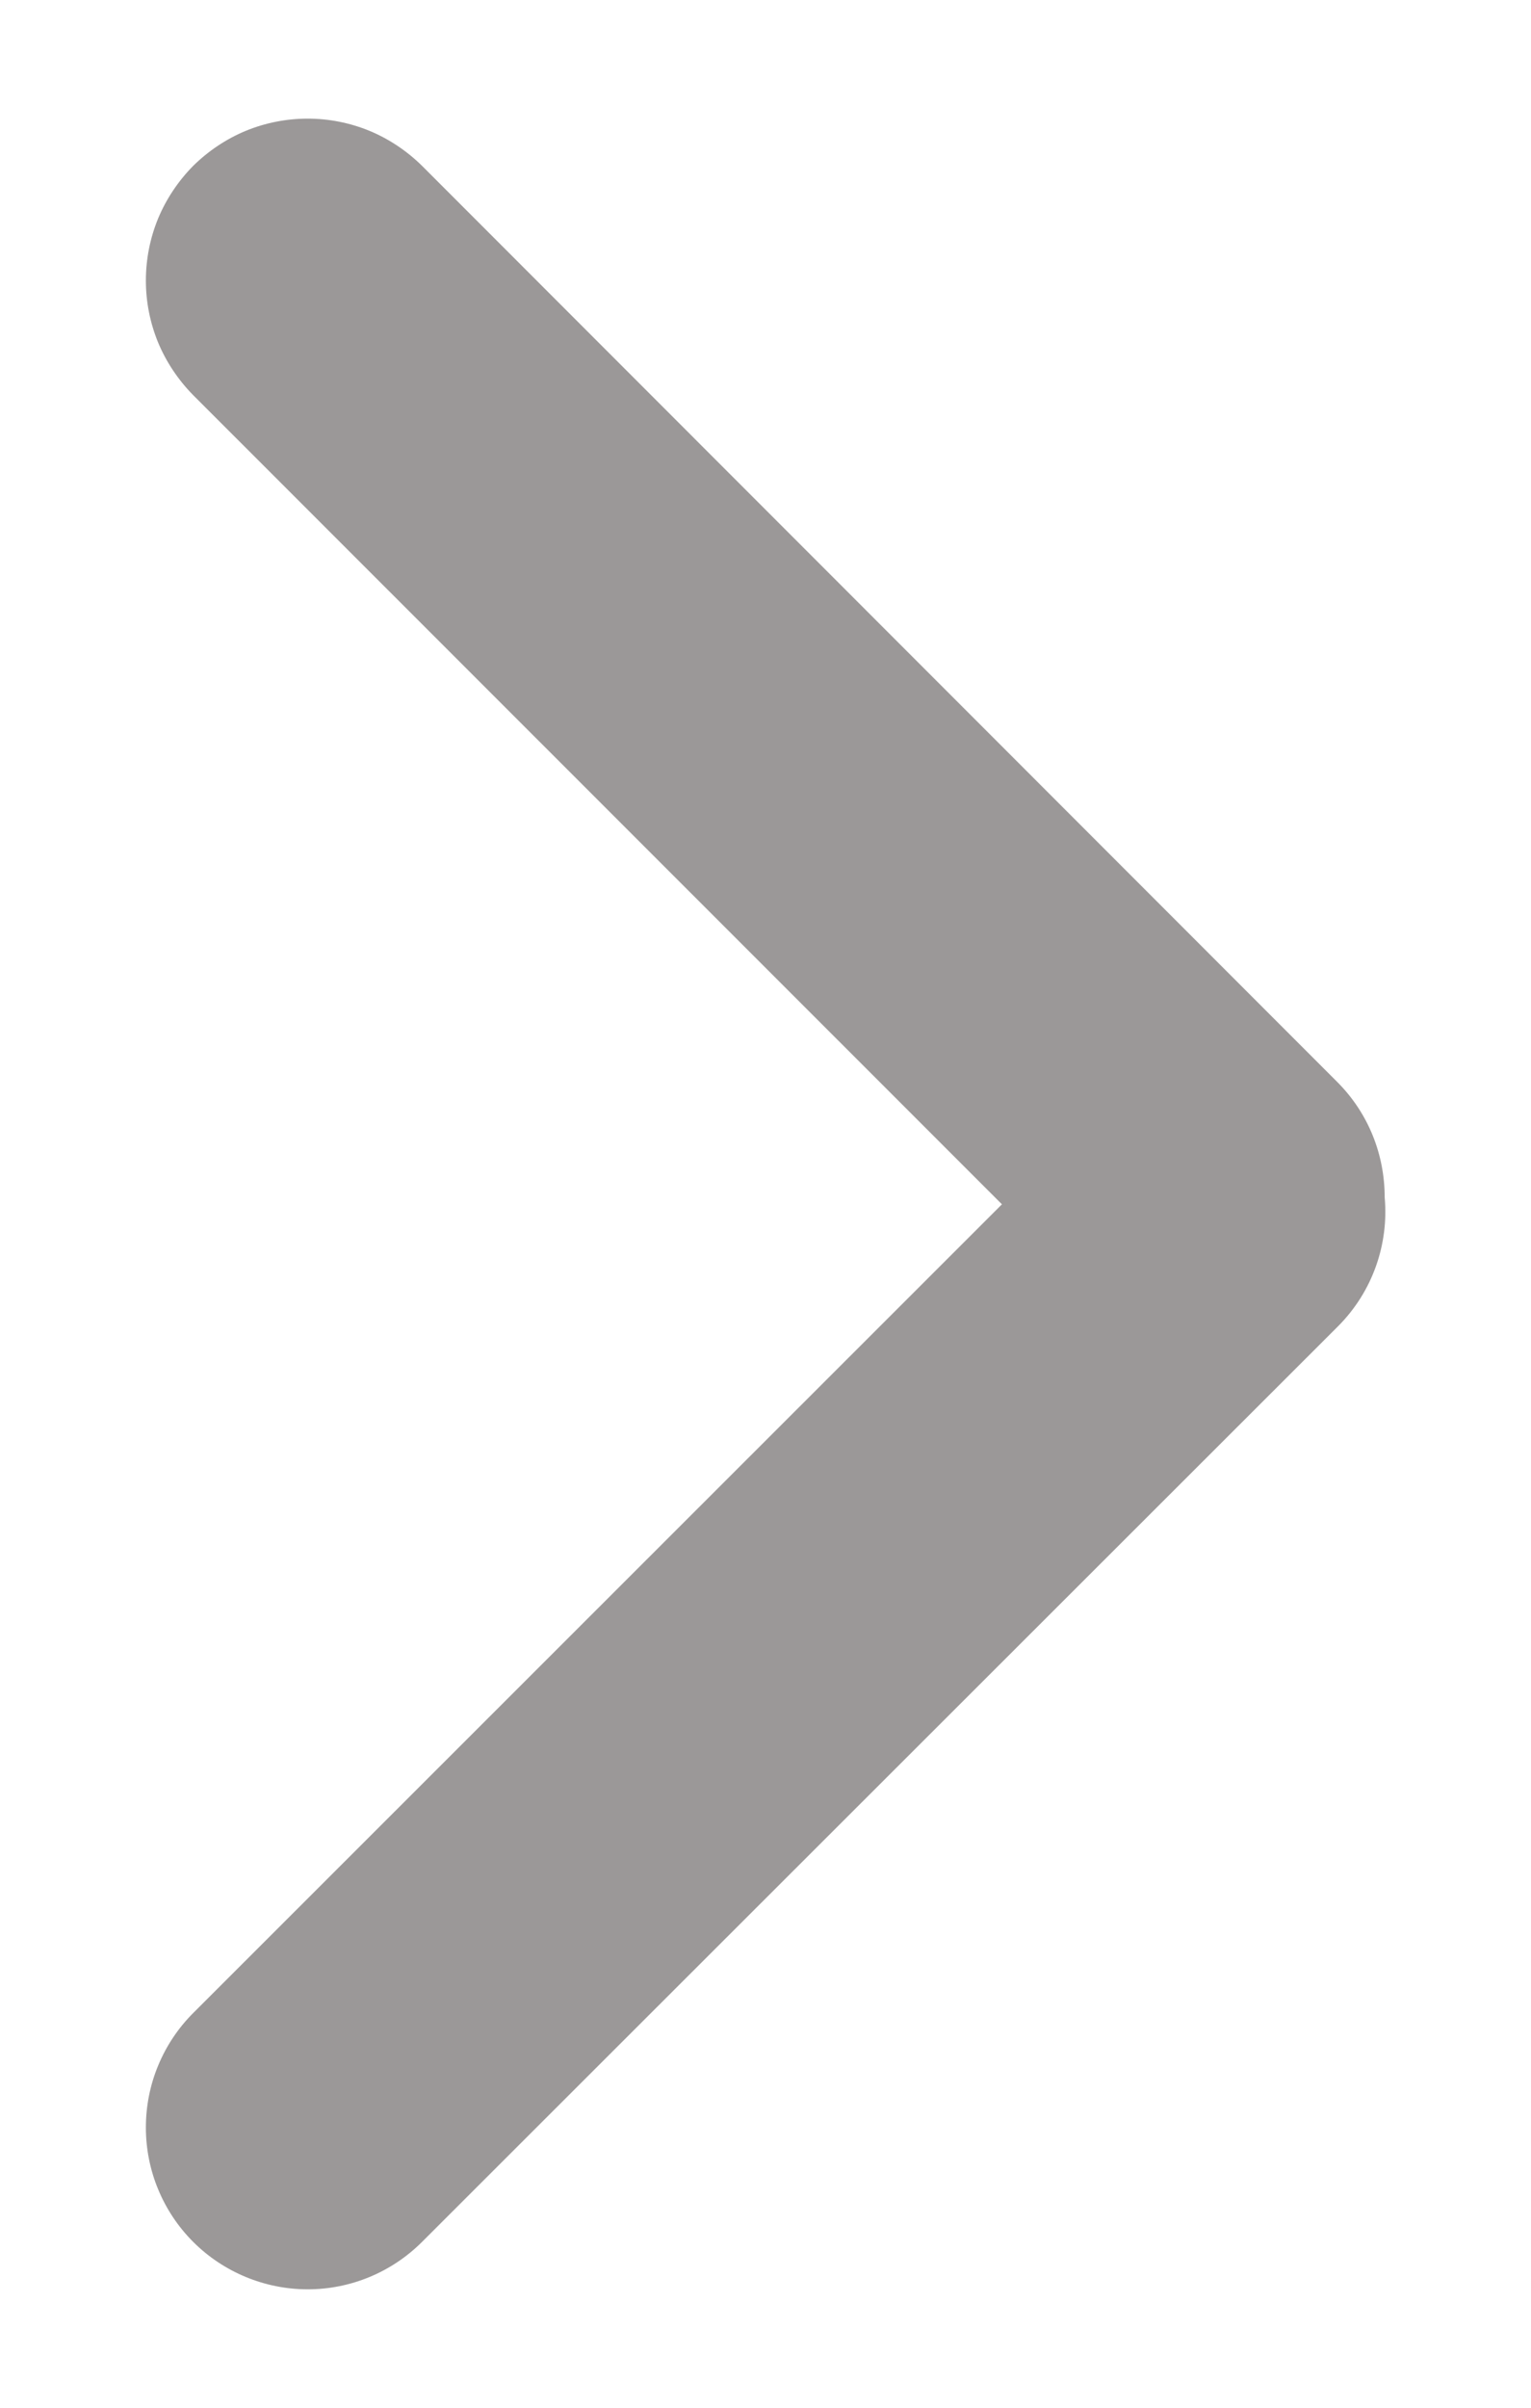 <svg width="7" height="11" viewBox="0 0 7 11" fill="none" xmlns="http://www.w3.org/2000/svg">
<path d="M0.883 10.242C1.022 10.381 1.211 10.459 1.407 10.459C1.603 10.459 1.791 10.381 1.93 10.242L6.117 6.06C6.278 5.899 6.35 5.681 6.331 5.47C6.331 5.278 6.259 5.088 6.114 4.943L1.93 0.758C1.861 0.69 1.779 0.635 1.69 0.598C1.6 0.561 1.504 0.542 1.407 0.542C1.309 0.542 1.213 0.561 1.123 0.598C1.034 0.635 0.952 0.69 0.883 0.758C0.815 0.827 0.76 0.909 0.723 0.998C0.686 1.088 0.667 1.184 0.667 1.282C0.667 1.379 0.686 1.475 0.723 1.565C0.76 1.654 0.815 1.736 0.883 1.805L4.581 5.502L0.883 9.197C0.815 9.265 0.76 9.347 0.723 9.437C0.686 9.526 0.667 9.622 0.667 9.72C0.667 9.817 0.686 9.913 0.723 10.002C0.76 10.092 0.815 10.174 0.883 10.242Z" fill="#9B9898"/>
</svg>
